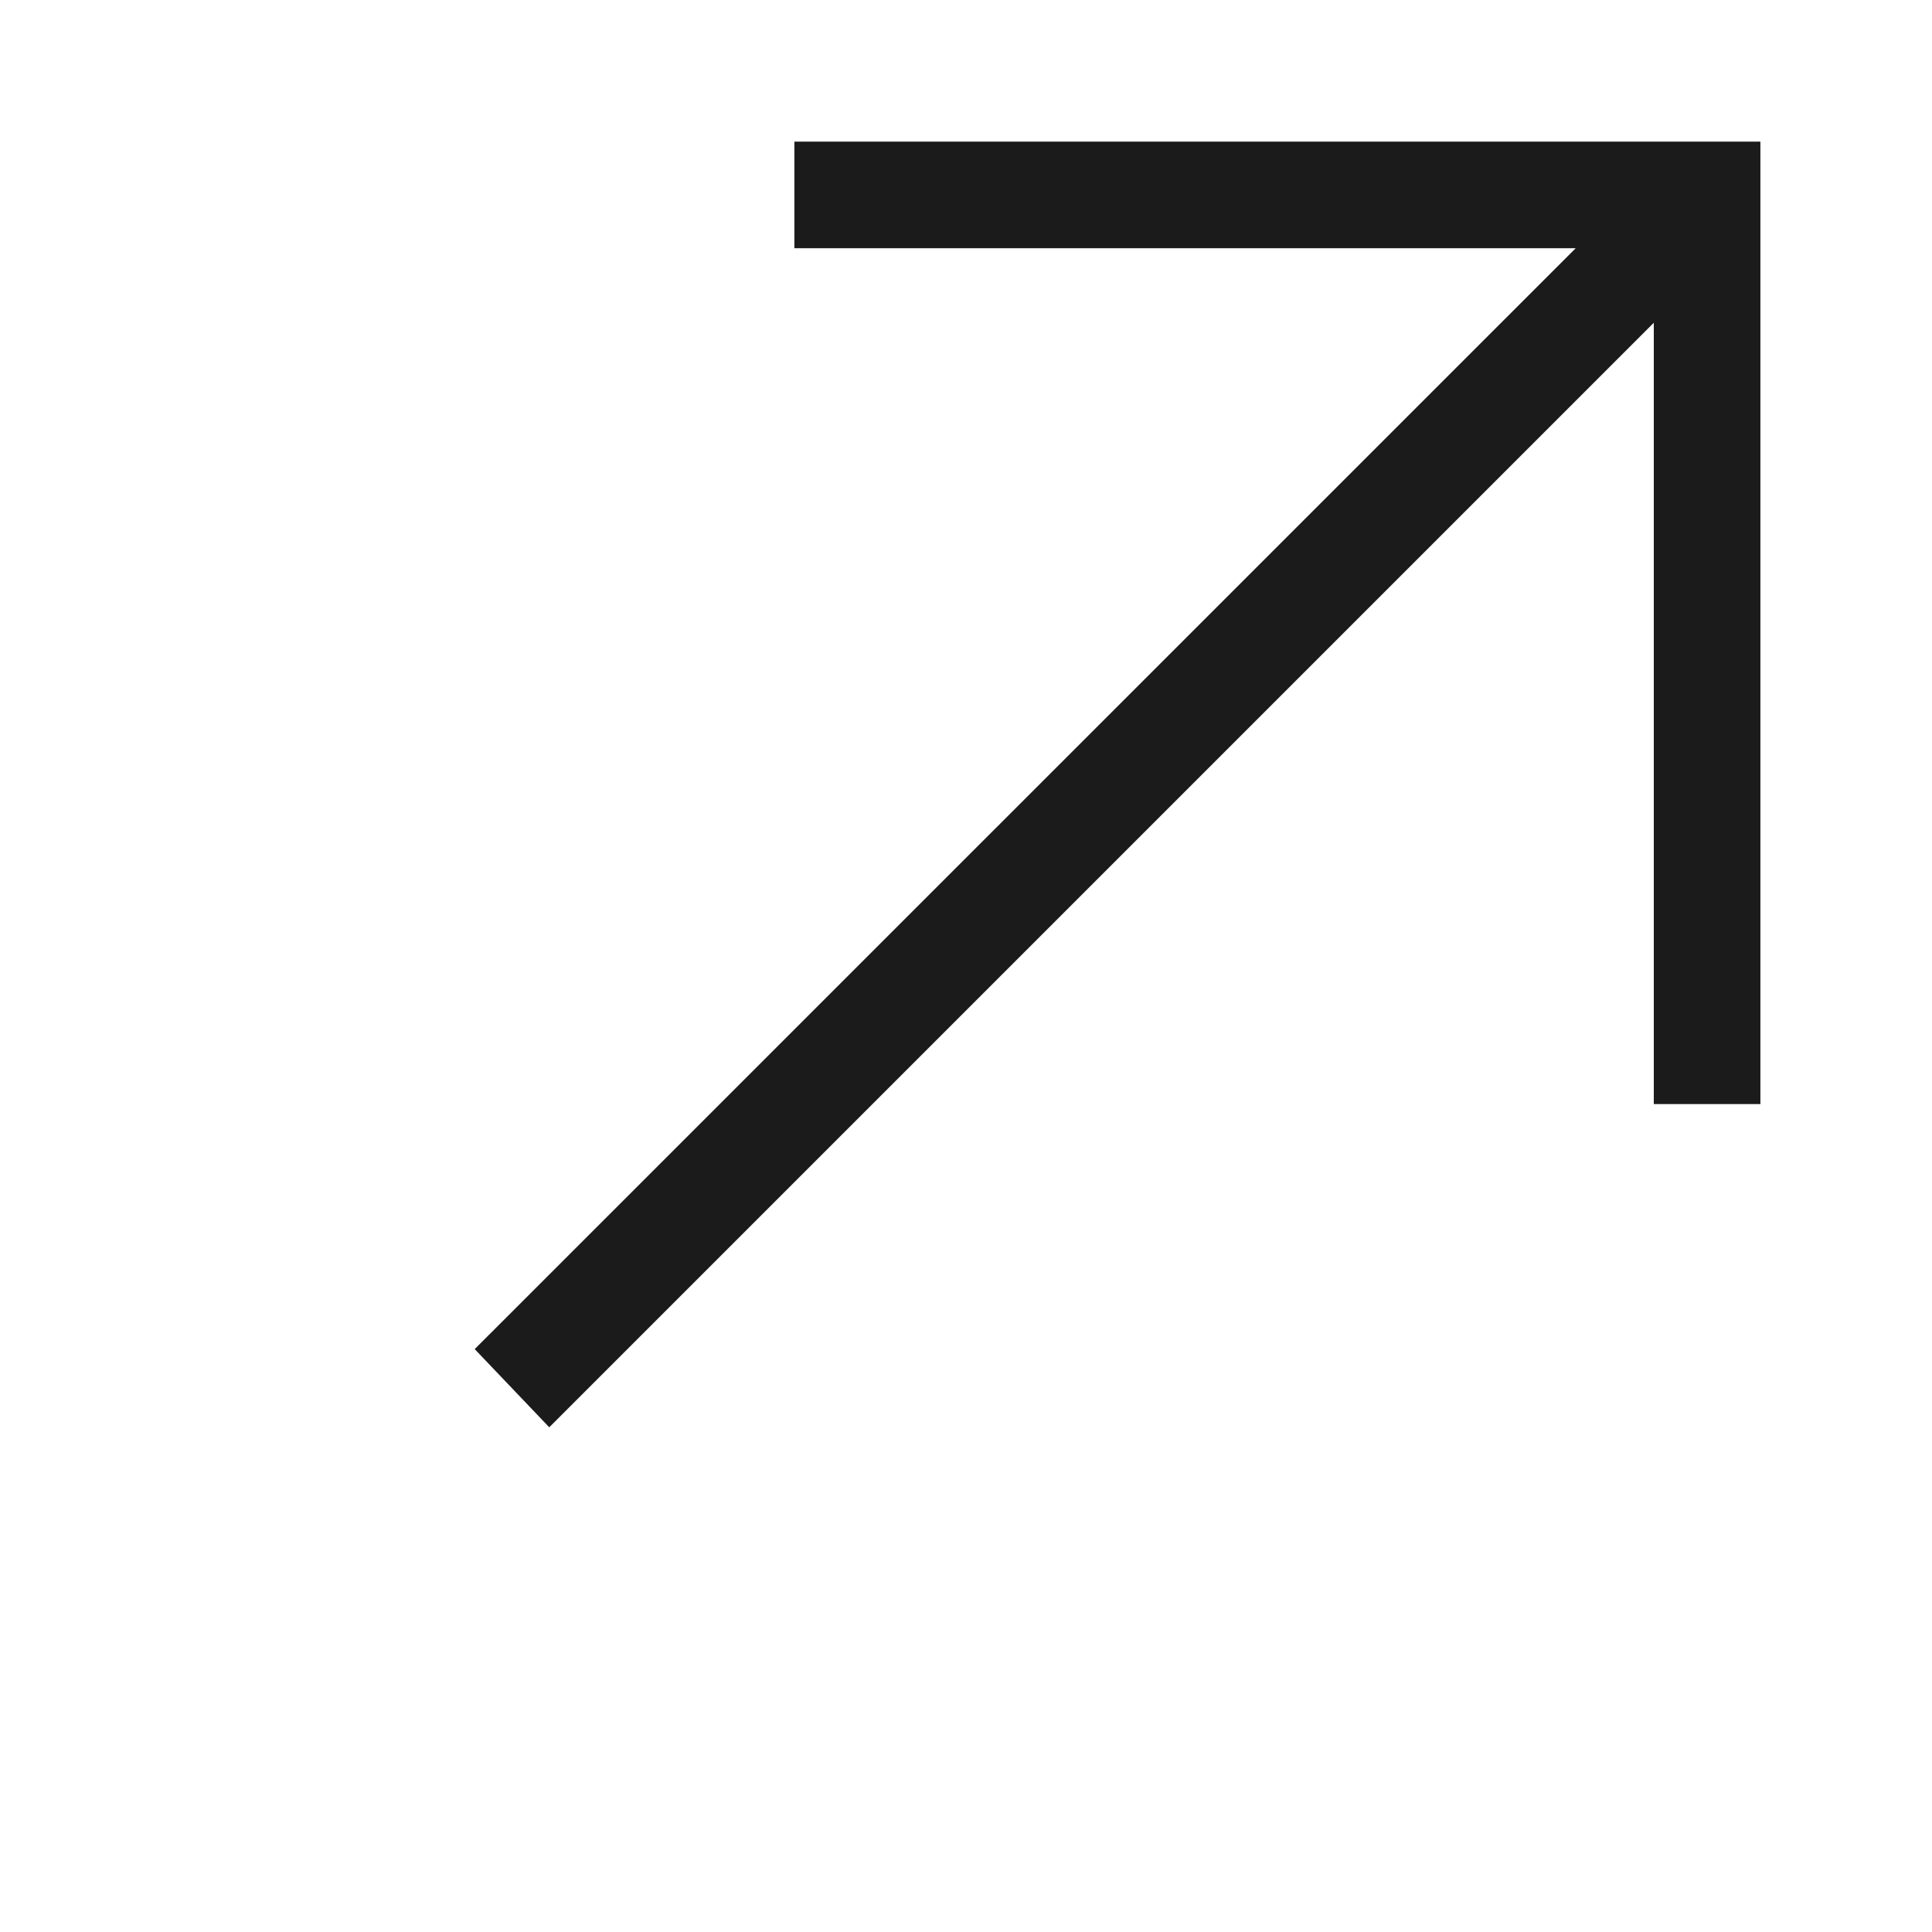 <svg xmlns="http://www.w3.org/2000/svg" width="17" height="17" viewBox="0 0 17 17" fill="none"><path d="M15.49 1.246V9.715H14.552V2.84L4.833 12.559L4.177 11.871L13.865 2.184H6.99V1.246H15.49Z" fill="#1B1B1B"></path></svg>